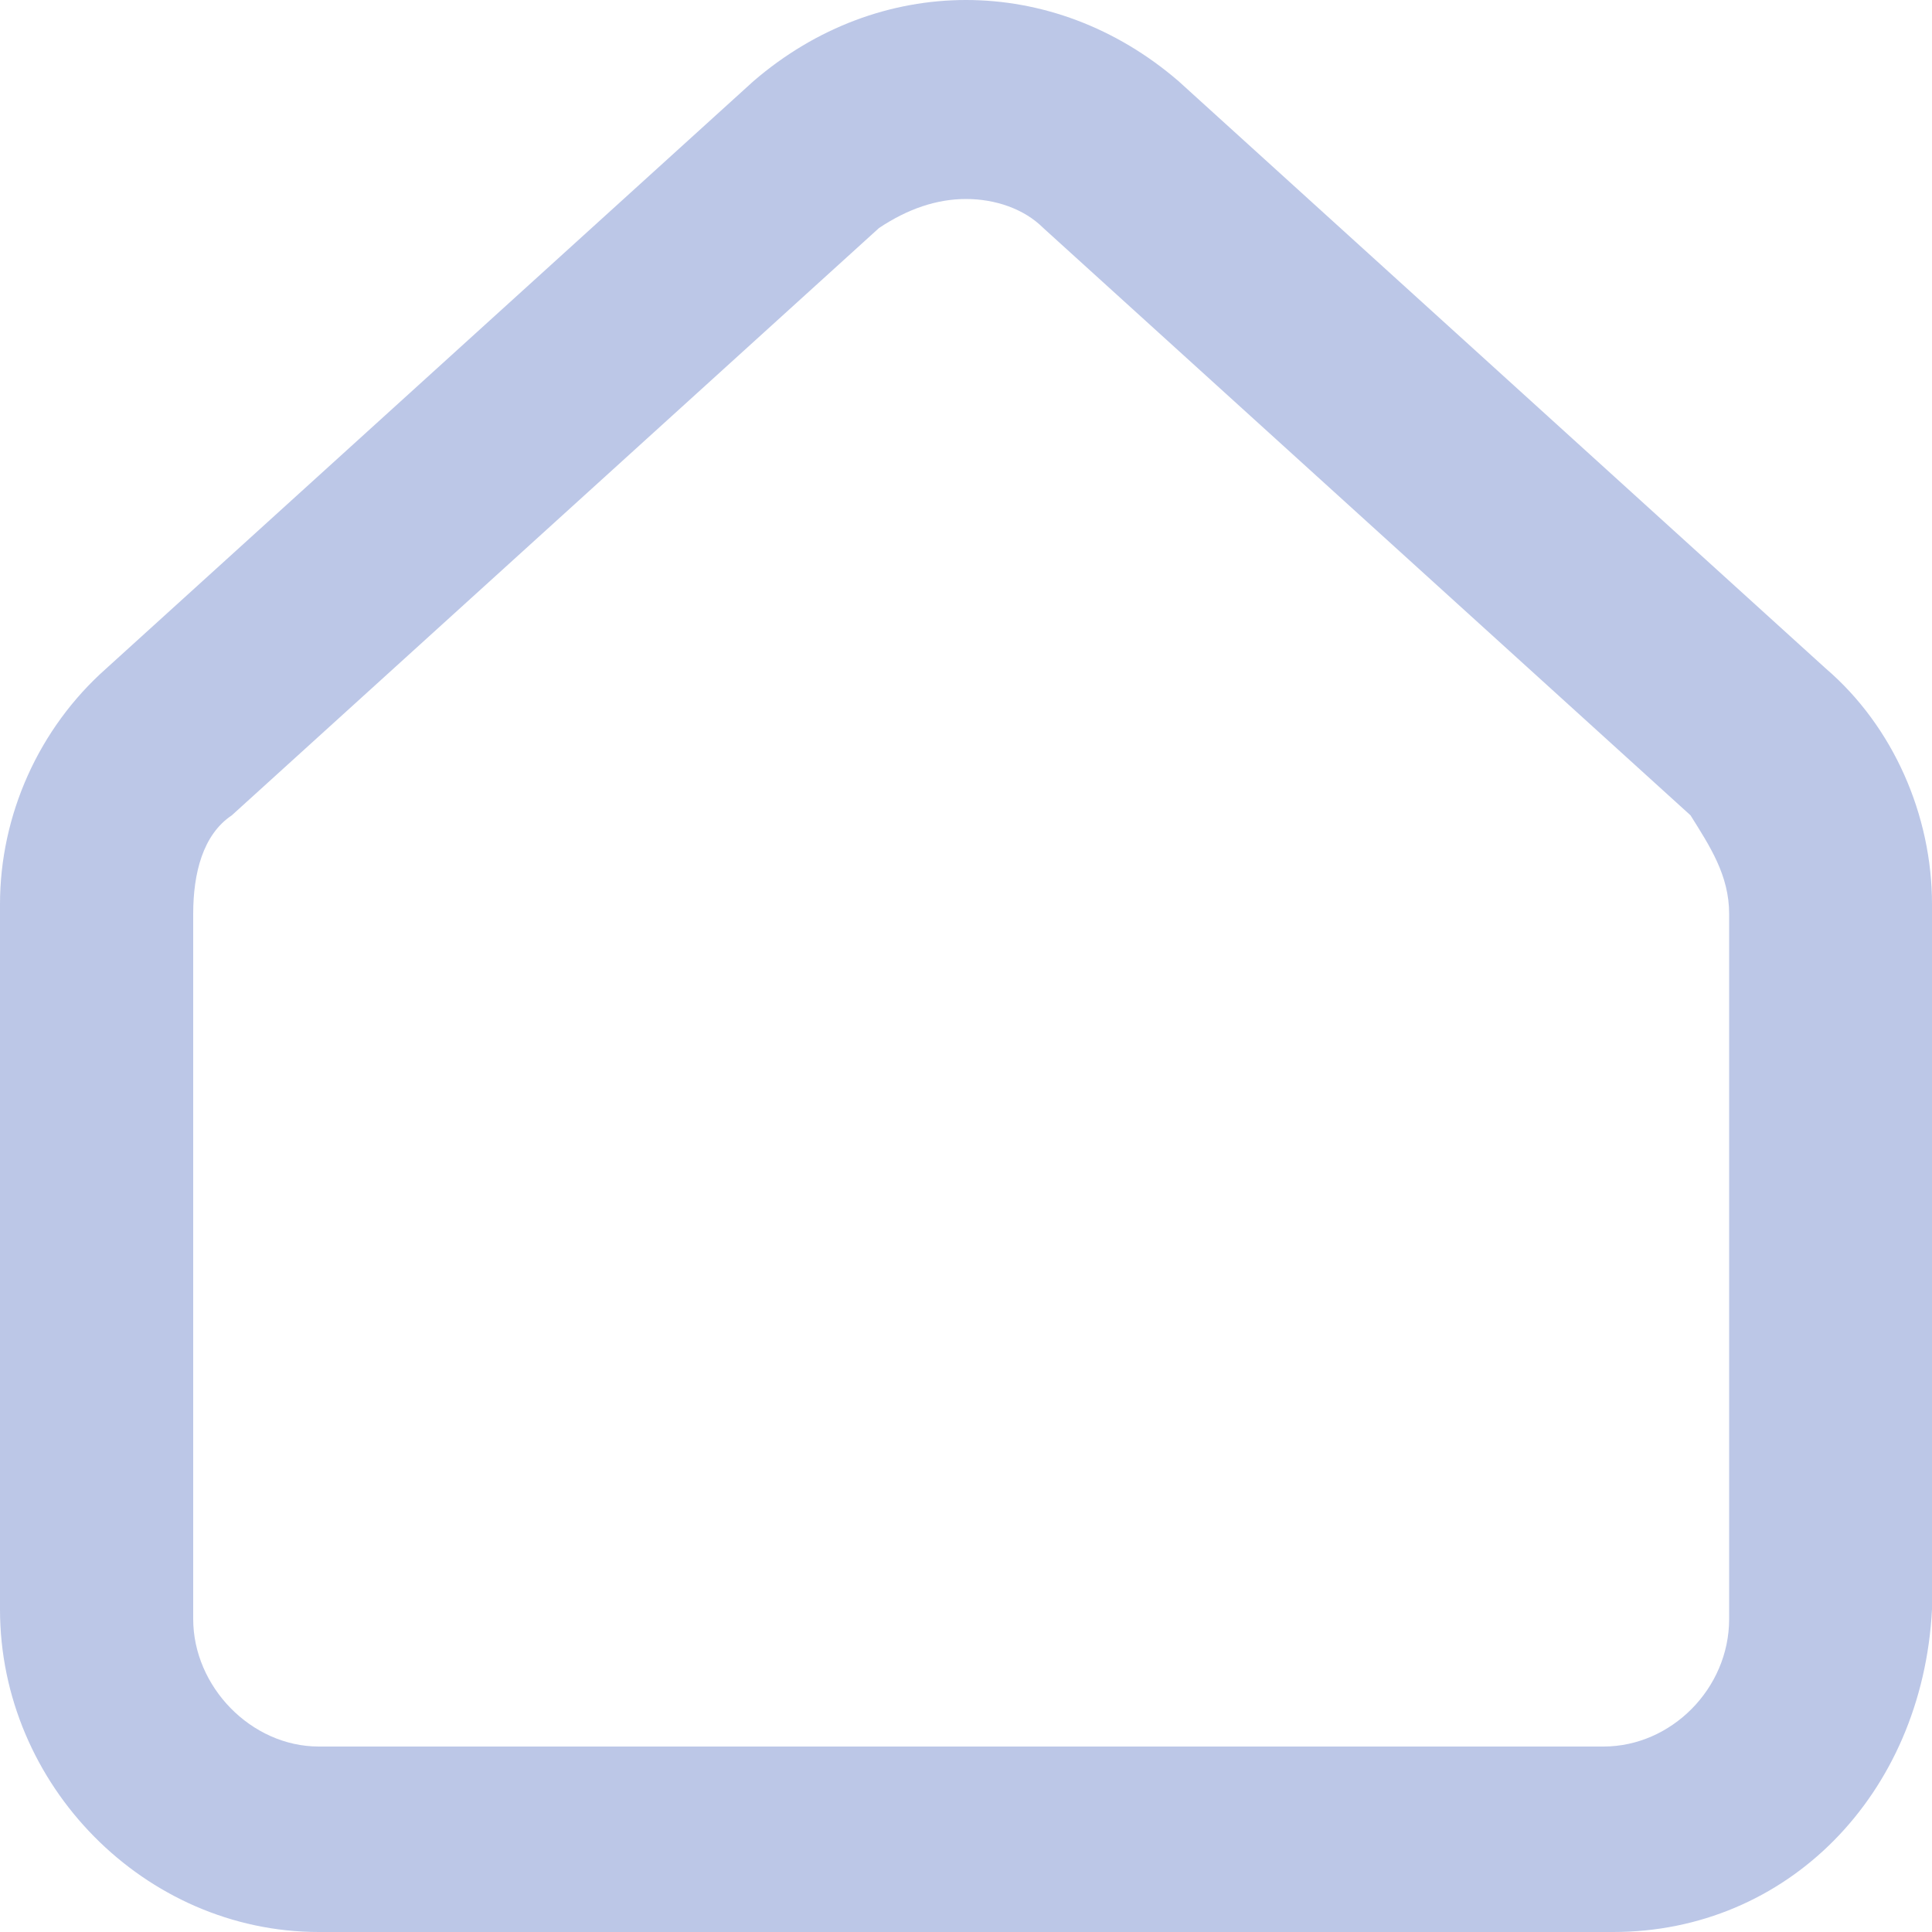 <svg width="16" height="16" viewBox="0 0 16 16" fill="none" xmlns="http://www.w3.org/2000/svg">
<path d="M13.36 16H2.64C1.2 16 0 14.784 0 13.328V7.488C0 6.752 0.32 6.032 0.88 5.536L6.24 0.672C7.28 -0.224 8.72 -0.224 9.76 0.672L15.12 5.536C15.68 6.016 16 6.752 16 7.488V13.328C15.92 14.864 14.8 16 13.36 16ZM8 1.648C7.76 1.648 7.52 1.728 7.28 1.888L1.92 6.752C1.68 6.912 1.6 7.232 1.6 7.568V13.408C1.6 13.968 2.08 14.464 2.64 14.464H13.28C13.84 14.464 14.32 13.984 14.32 13.408V7.568C14.32 7.248 14.16 7.008 14 6.752L8.64 1.888C8.48 1.728 8.24 1.648 8 1.648Z" fill="#bcc7e7"/>
</svg>
